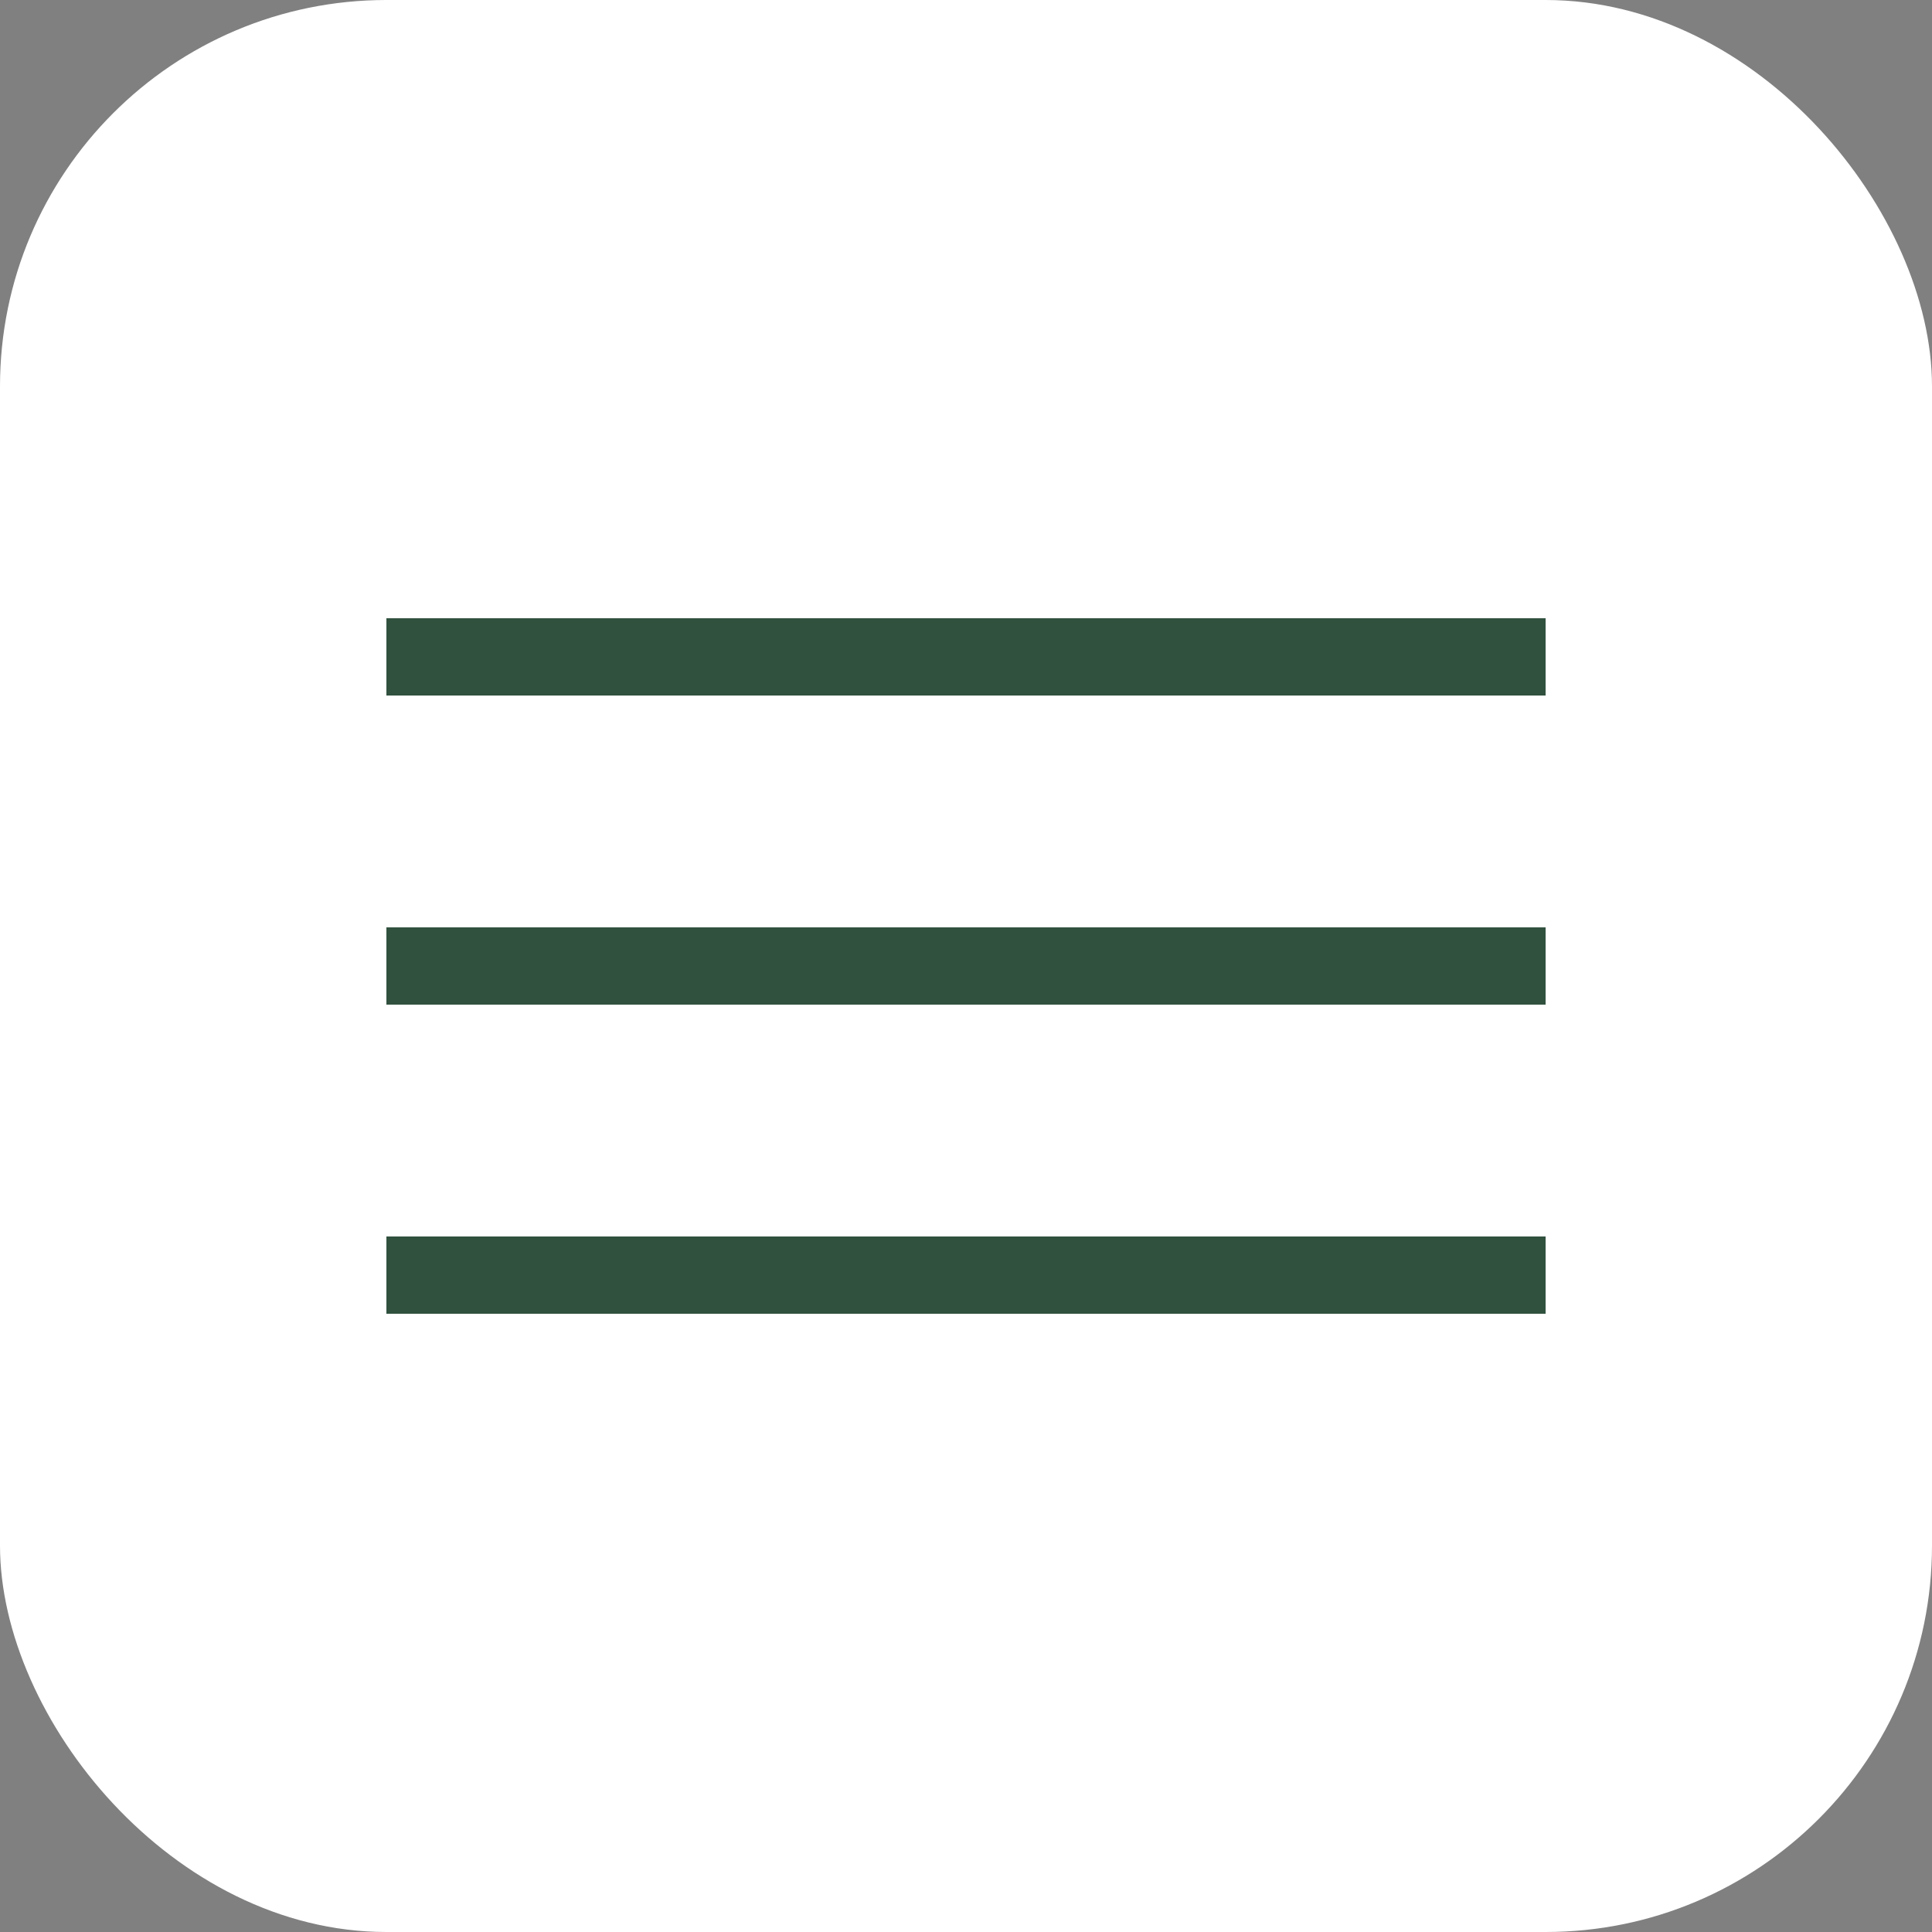 <svg width="25" height="25" viewBox="0 0 25 25" fill="none" xmlns="http://www.w3.org/2000/svg">
<rect x="0" y="0" width="25" height="25" fill="#808080" stroke="none"/>
<rect width="25" height="25" rx="5" fill="white"/>
<rect width="15" height="1" transform="translate(5 8)" fill="#30513E"/>
<rect width="15" height="1" transform="translate(5 12)" fill="#30513E"/>
<rect width="15" height="1" transform="translate(5 16)" fill="#30513E"/>
</svg>
